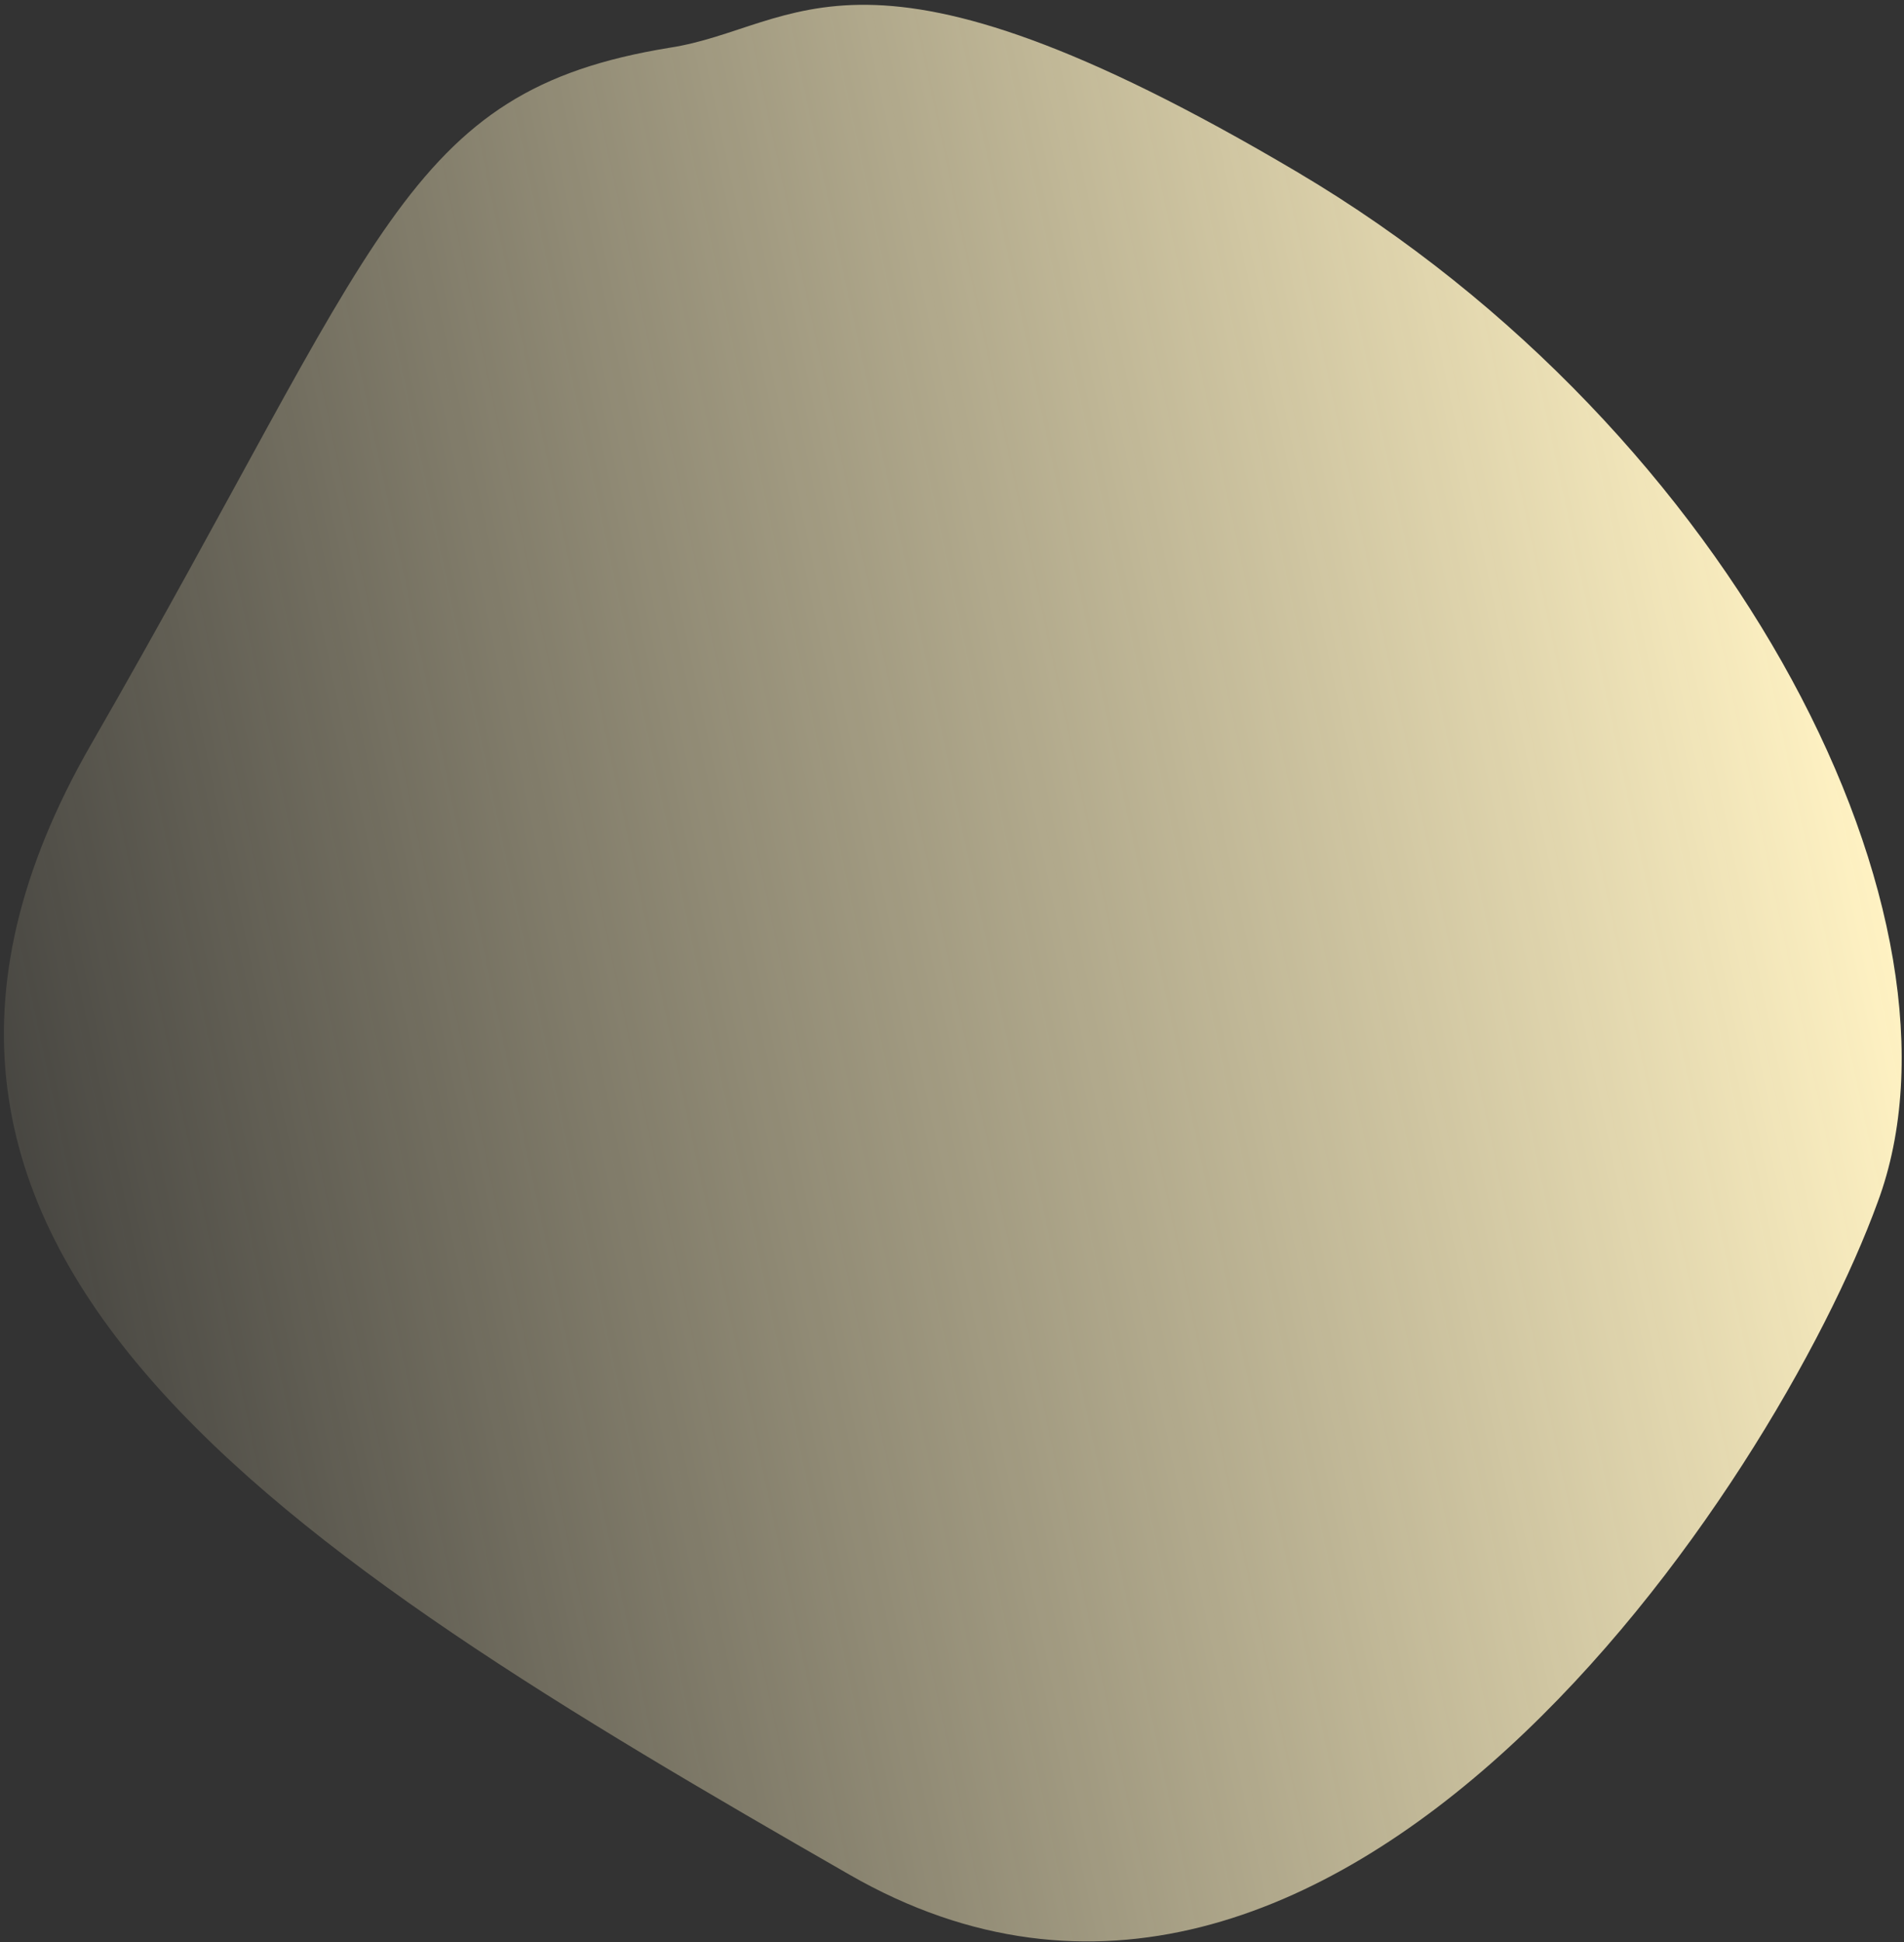 <svg width="255" height="260" fill="none" xmlns="http://www.w3.org/2000/svg"><rect width="100%" height="100%" fill="#333333" stroke="none"/><path d="M173.765 23.05C114.84-11.824 107.152 3.73 89.615 6.402c-35.682 5.83-38.275 25.29-77.394 93.216-39.12 67.925 26.283 108.195 101.533 151.358 65.159 37.469 124.069-52.517 137.722-90.035 13.992-37.59-18.787-103.017-77.711-137.89z" fill="url(#paint0_linear_1_492)"/><defs><linearGradient id="paint0_linear_1_492" x1="248.832" y1="106.055" x2="-25.728" y2="164.642" gradientUnits="userSpaceOnUse"><stop stop-color="#FFF2C3"/><stop offset="1" stop-color="#FFF2C3" stop-opacity="0"/></linearGradient></defs></svg>